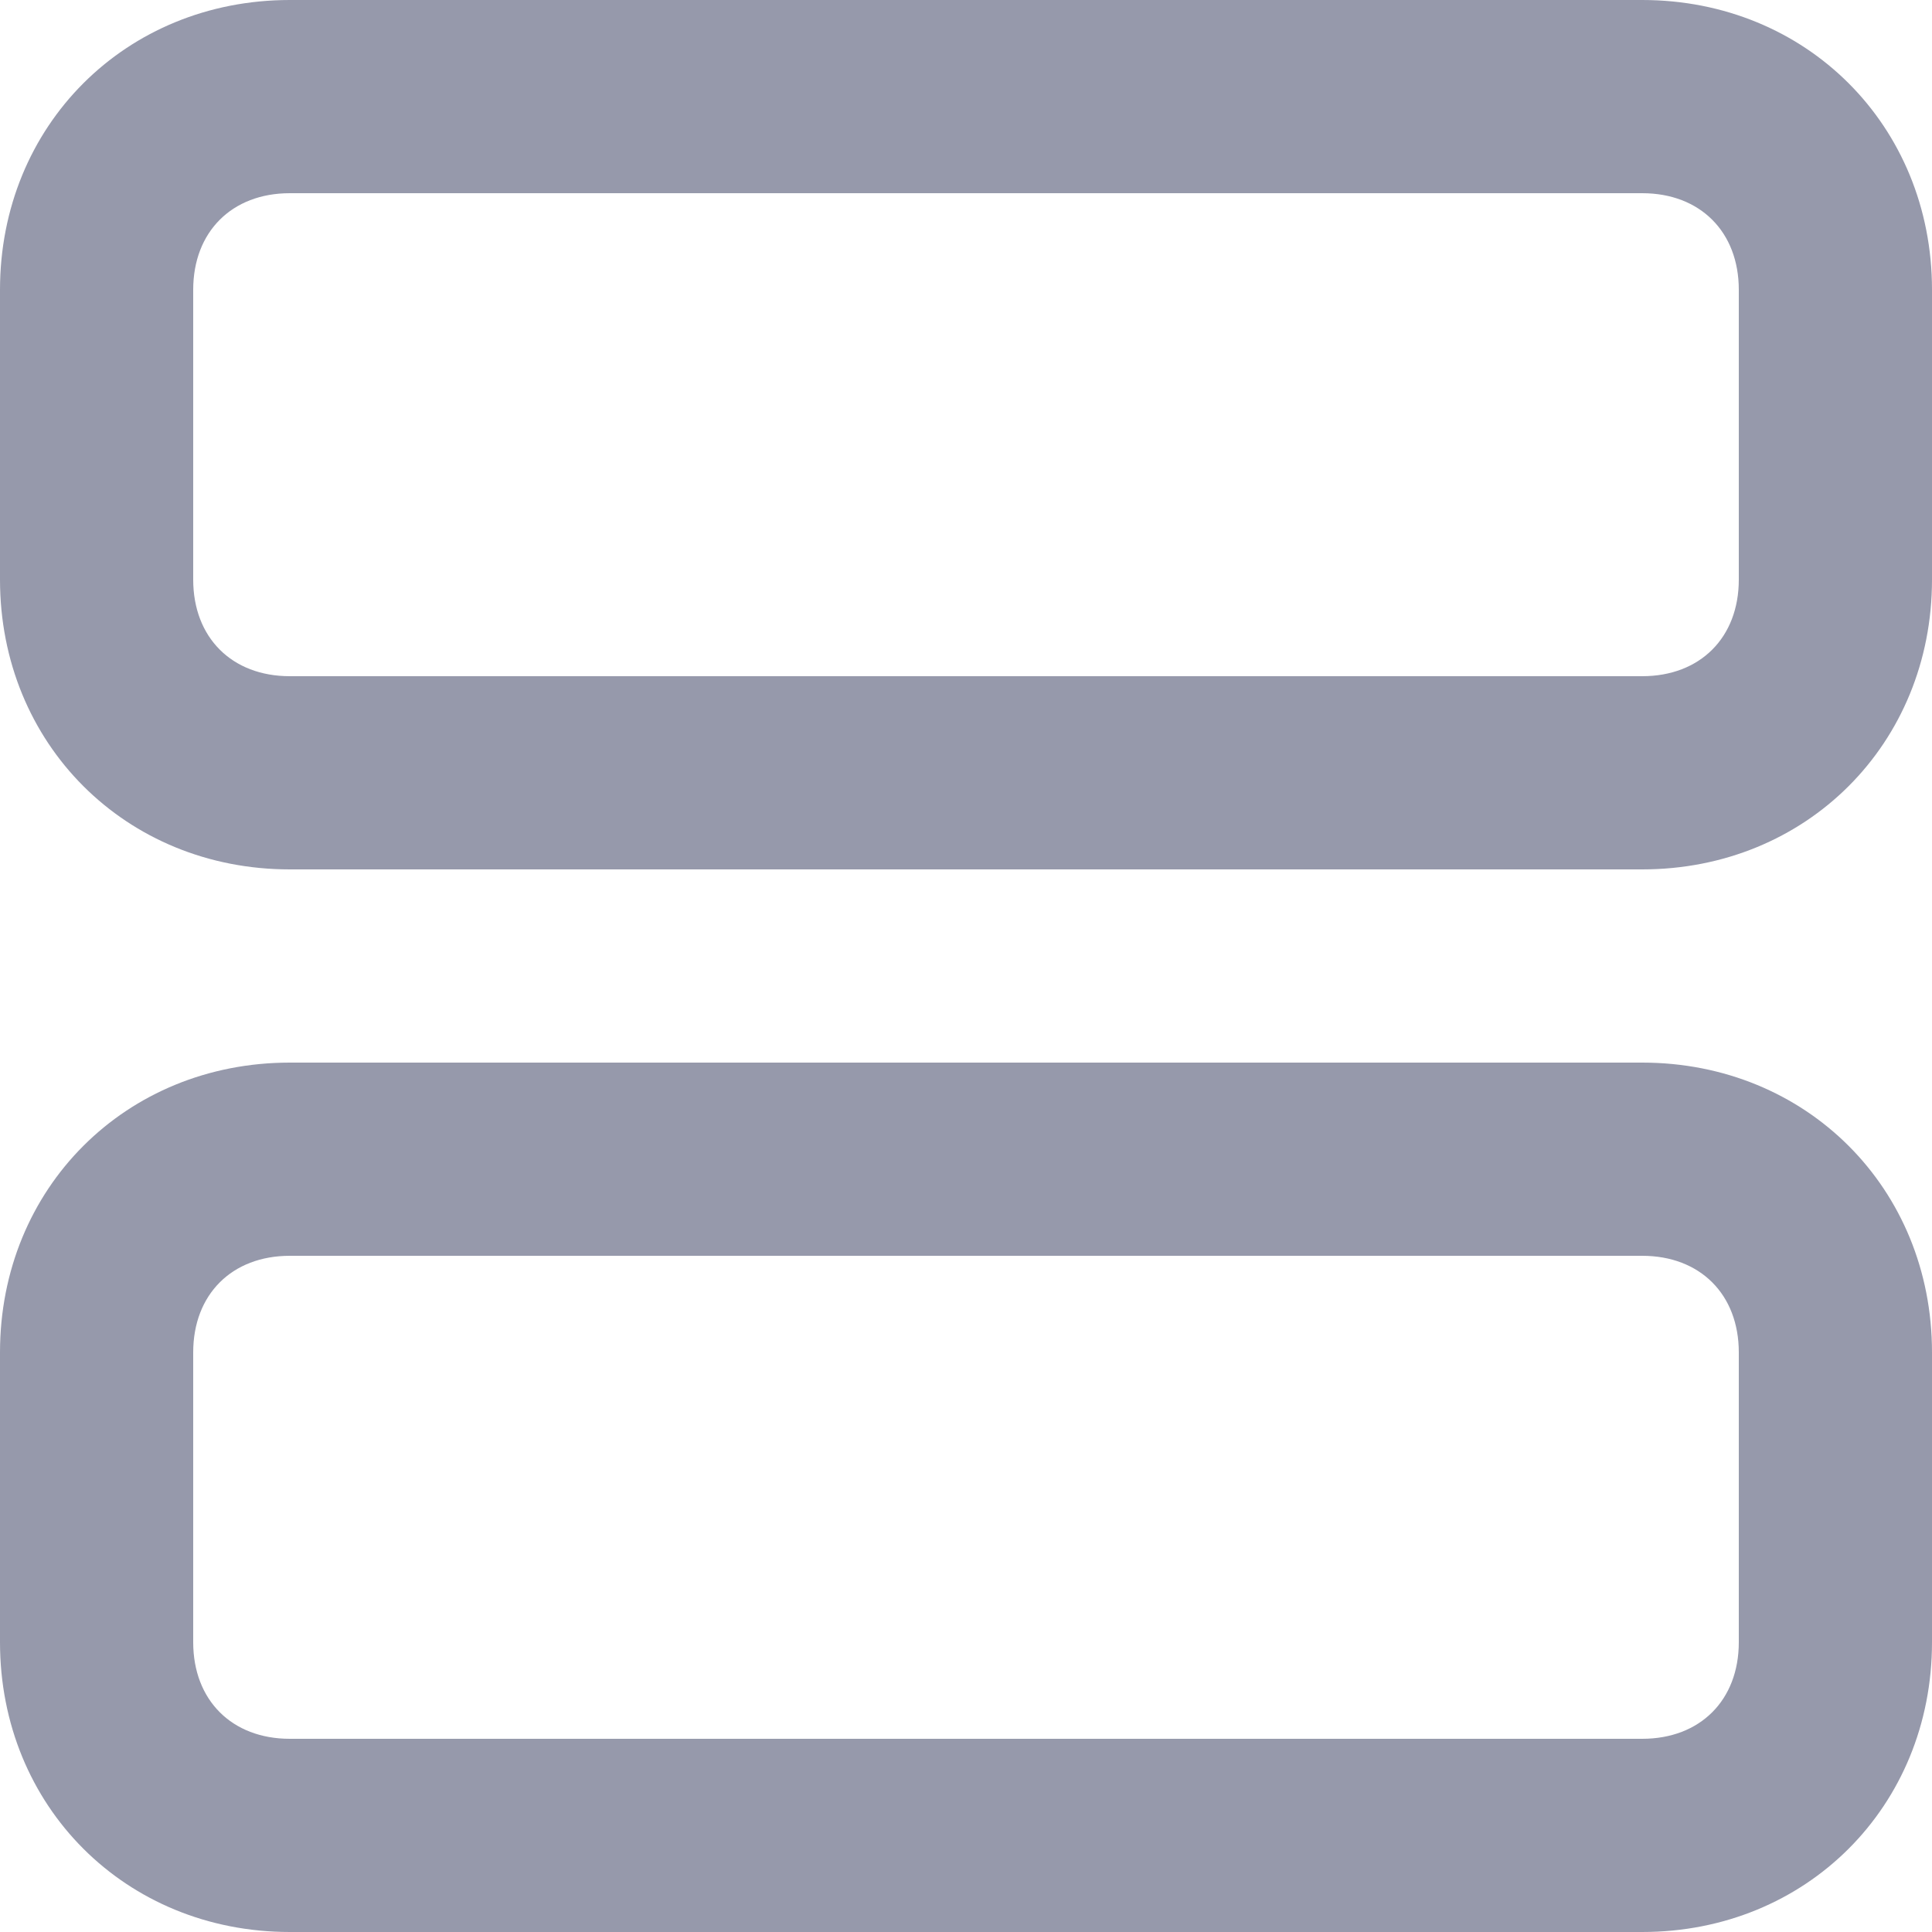 <?xml version="1.0" encoding="utf-8"?>
<!-- Generator: Adobe Illustrator 23.0.1, SVG Export Plug-In . SVG Version: 6.00 Build 0)  -->
<svg version="1.1" id="Layer_1" xmlns="http://www.w3.org/2000/svg" xmlns:xlink="http://www.w3.org/1999/xlink" x="0px" y="0px"
	 viewBox="0 0 20 20" style="enable-background:new 0 0 20 20;" xml:space="preserve">
<g>
	<defs>
		<path id="SVGID_1_" style="fill: #9699ab" d="M17,13H3c-0.6,0-1,0.4-1,1v3c0,0.6,0.4,1,1,1h14c0.6,0,1-0.4,1-1v-3C18,13.4,17.6,13,17,13z M17,11
			c1.7,0,3,1.3,3,3v3c0,1.7-1.3,3-3,3H3c-1.7,0-3-1.3-3-3v-3c0-1.7,1.3-3,3-3H17z"/>
	</defs>
	<use xlink:href="#SVGID_1_"  style="overflow:visible;"/>
	<clipPath id="SVGID_2_">
		<use xlink:href="#SVGID_1_"  style="overflow:visible;"/>
	</clipPath>
</g>
<g>
	<defs>
		<path id="SVGID_3_" style="fill: #9699ab" d="M17,2H3C2.4,2,2,2.4,2,3v3c0,0.6,0.4,1,1,1h14c0.6,0,1-0.4,1-1V3C18,2.4,17.6,2,17,2z M17,0
			c1.7,0,3,1.3,3,3v3c0,1.7-1.3,3-3,3H3C1.3,9,0,7.7,0,6V3c0-1.7,1.3-3,3-3H17z"/>
	</defs>
	<use xlink:href="#SVGID_3_"  style="overflow:visible;"/>
	<clipPath id="SVGID_4_">
		<use xlink:href="#SVGID_3_"  style="overflow:visible;"/>
	</clipPath>
</g>
</svg>
